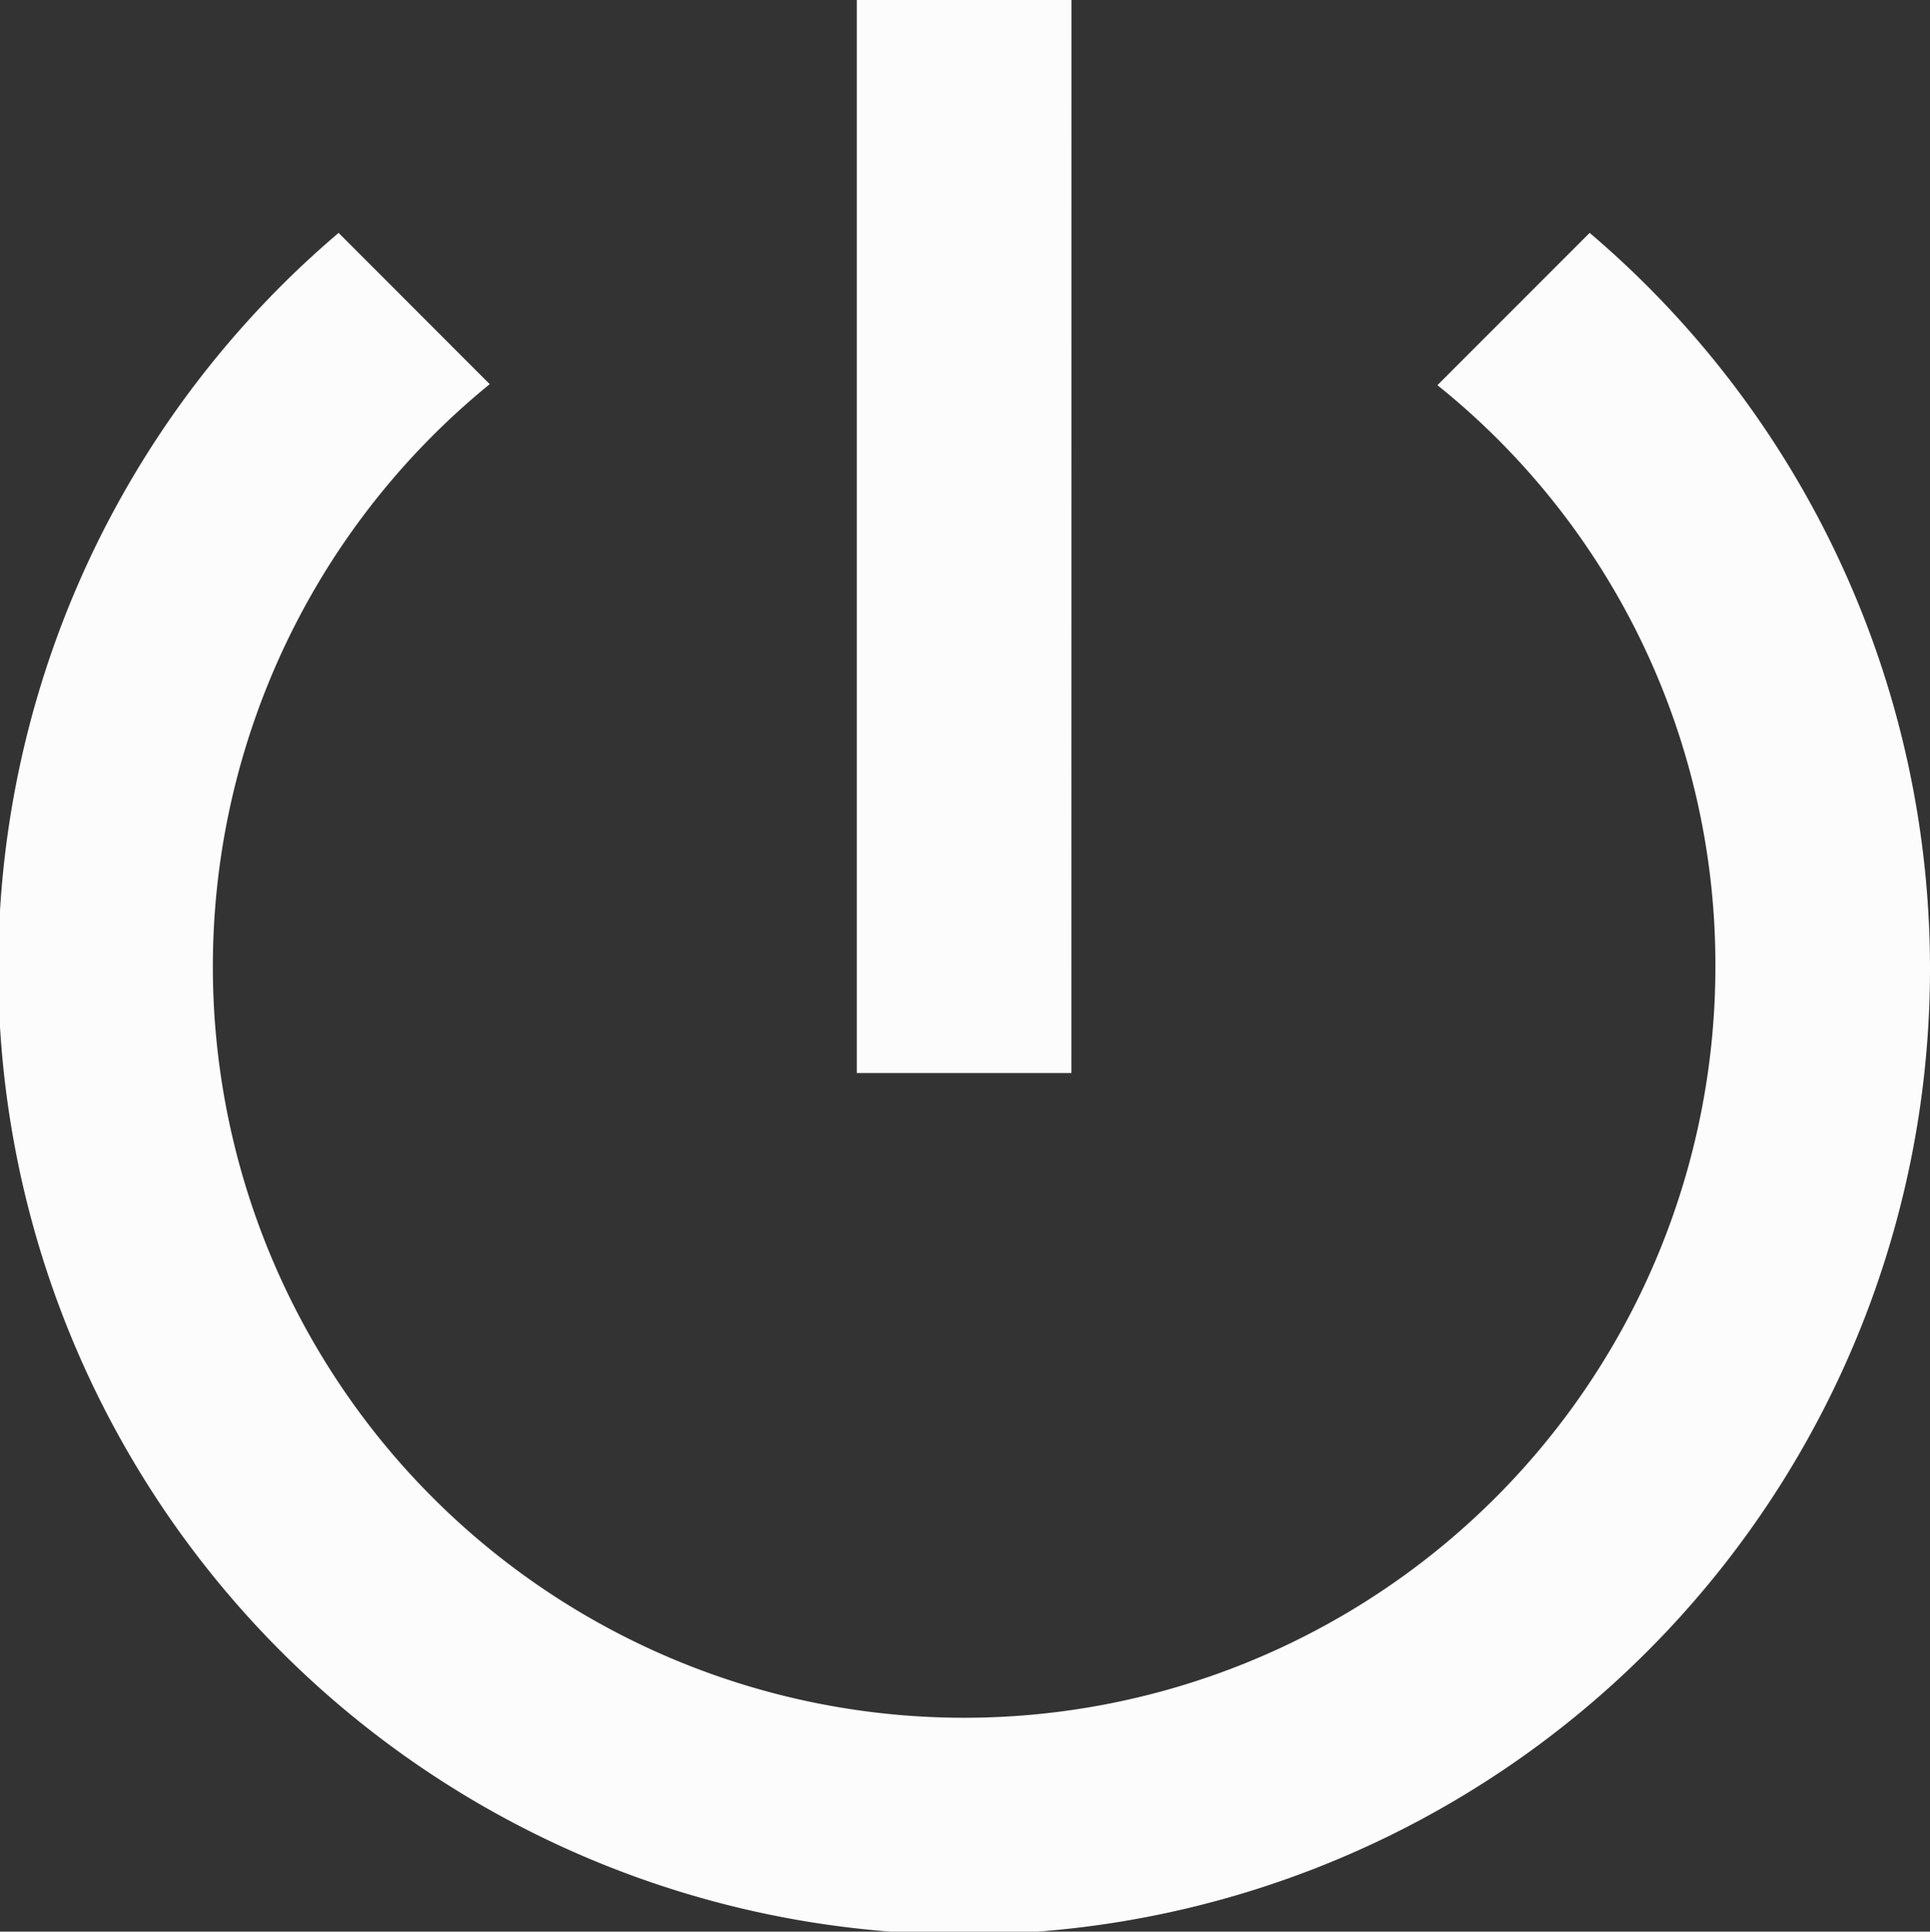 <svg xmlns="http://www.w3.org/2000/svg" width="20.981" height="21.002" viewBox="0 0 20.981 21.002">
  <rect x="0" y="0" width="20.981" height="21.002" fill="#333333" stroke="none"/>
  <path id="ic_power_settings_new_24px" d="M14.667,3H12.333V14.667h2.333ZM20.3,5.532,18.645,7.188A8.074,8.074,0,0,1,21.667,13.5,8.167,8.167,0,1,1,8.343,7.177L6.7,5.532a10.5,10.5,0,1,0,13.6,0Z" transform="translate(-3.019 -3)" fill="#fcfcfc"/>
</svg>
